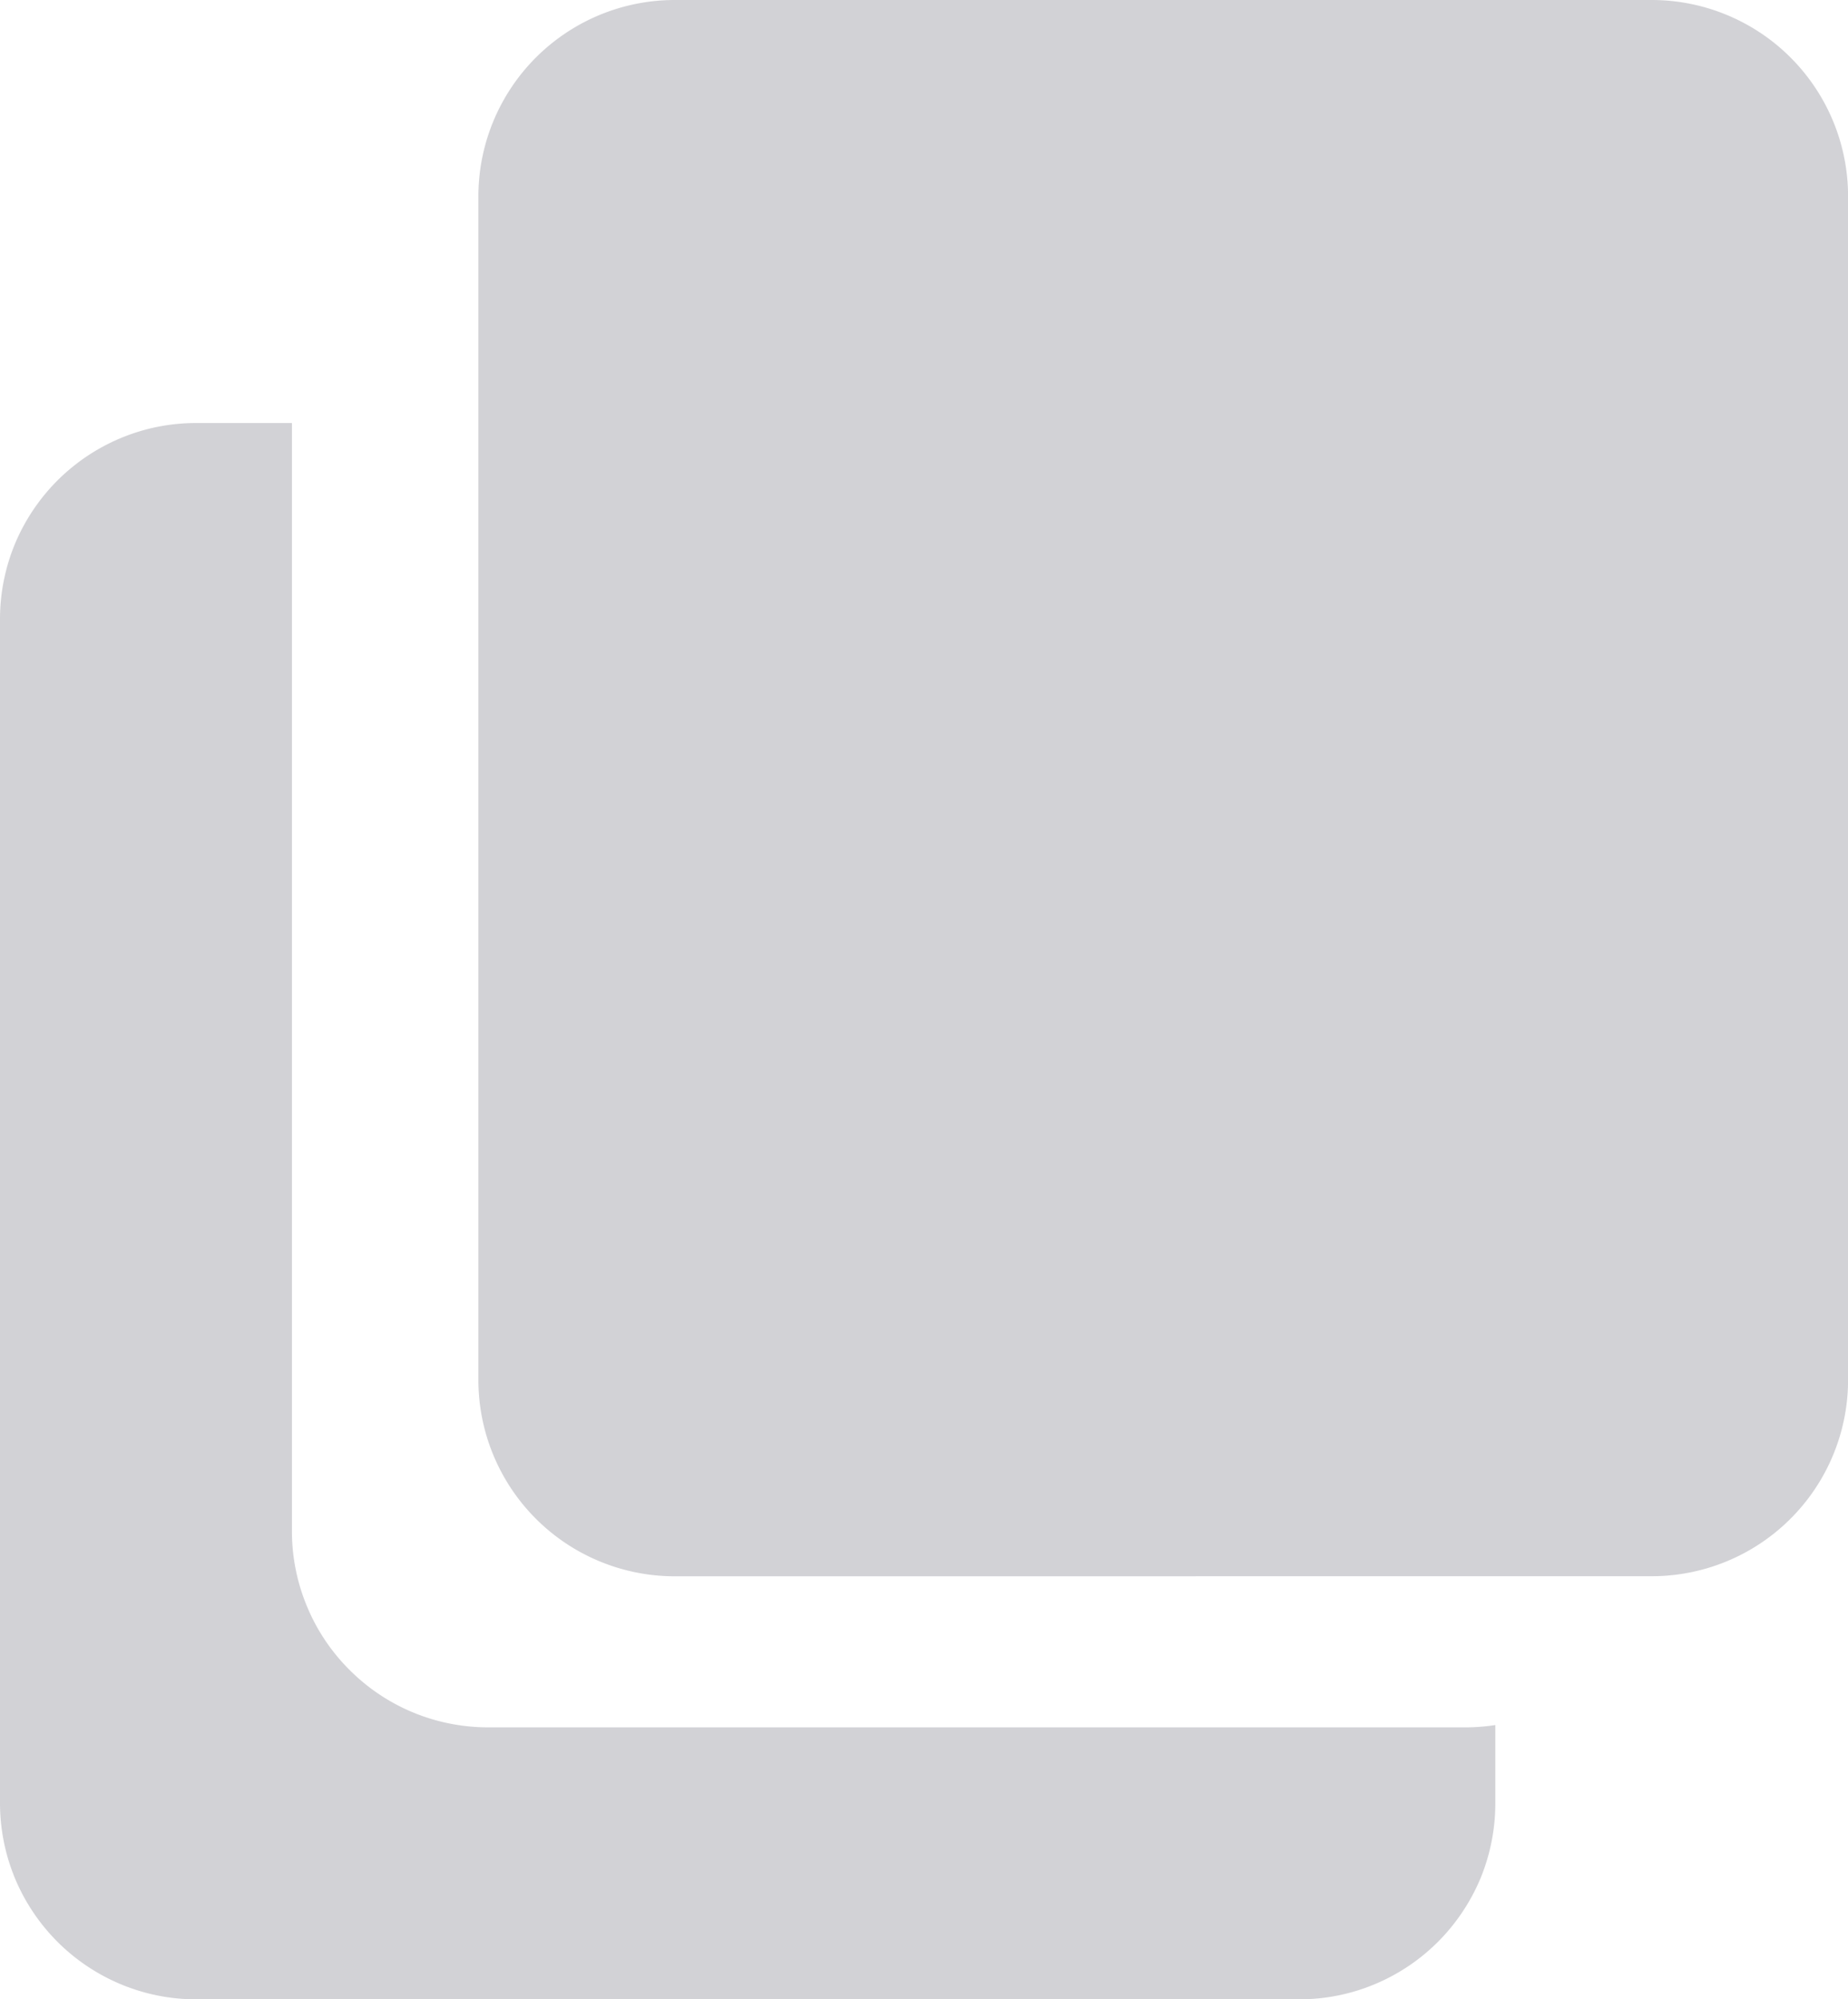 <svg xmlns="http://www.w3.org/2000/svg" width="24.947" height="26.987" viewBox="0 0 24.947 26.987">
  <path id="Path_9" data-name="Path 9" d="M-6499.35,3.987a2.628,2.628,0,0,1-1.03-.208,2.656,2.656,0,0,1-.844-.568,2.668,2.668,0,0,1-.568-.843A2.66,2.66,0,0,1-6502,1.336V-14.639a2.66,2.66,0,0,1,.207-1.032,2.669,2.669,0,0,1,.568-.843,2.657,2.657,0,0,1,.844-.568,2.63,2.63,0,0,1,1.03-.208h1.292V-2.335a2.628,2.628,0,0,0,.209,1.032,2.622,2.622,0,0,0,.568.843,2.638,2.638,0,0,0,.842.568,2.65,2.65,0,0,0,1.032.208h13.188a2.675,2.675,0,0,0,.406-.031V1.336a2.659,2.659,0,0,1-.206,1.032,2.685,2.685,0,0,1-.568.843,2.656,2.656,0,0,1-.844.568,2.633,2.633,0,0,1-1.031.208Zm6.459-5.71a2.651,2.651,0,0,1-2.651-2.651V-20.349A2.651,2.651,0,0,1-6492.891-23h13.187a2.651,2.651,0,0,1,2.652,2.651V-4.375a2.651,2.651,0,0,1-2.652,2.651Z" transform="translate(6502 23)" fill="#737581" opacity="0.322"/>
</svg>
